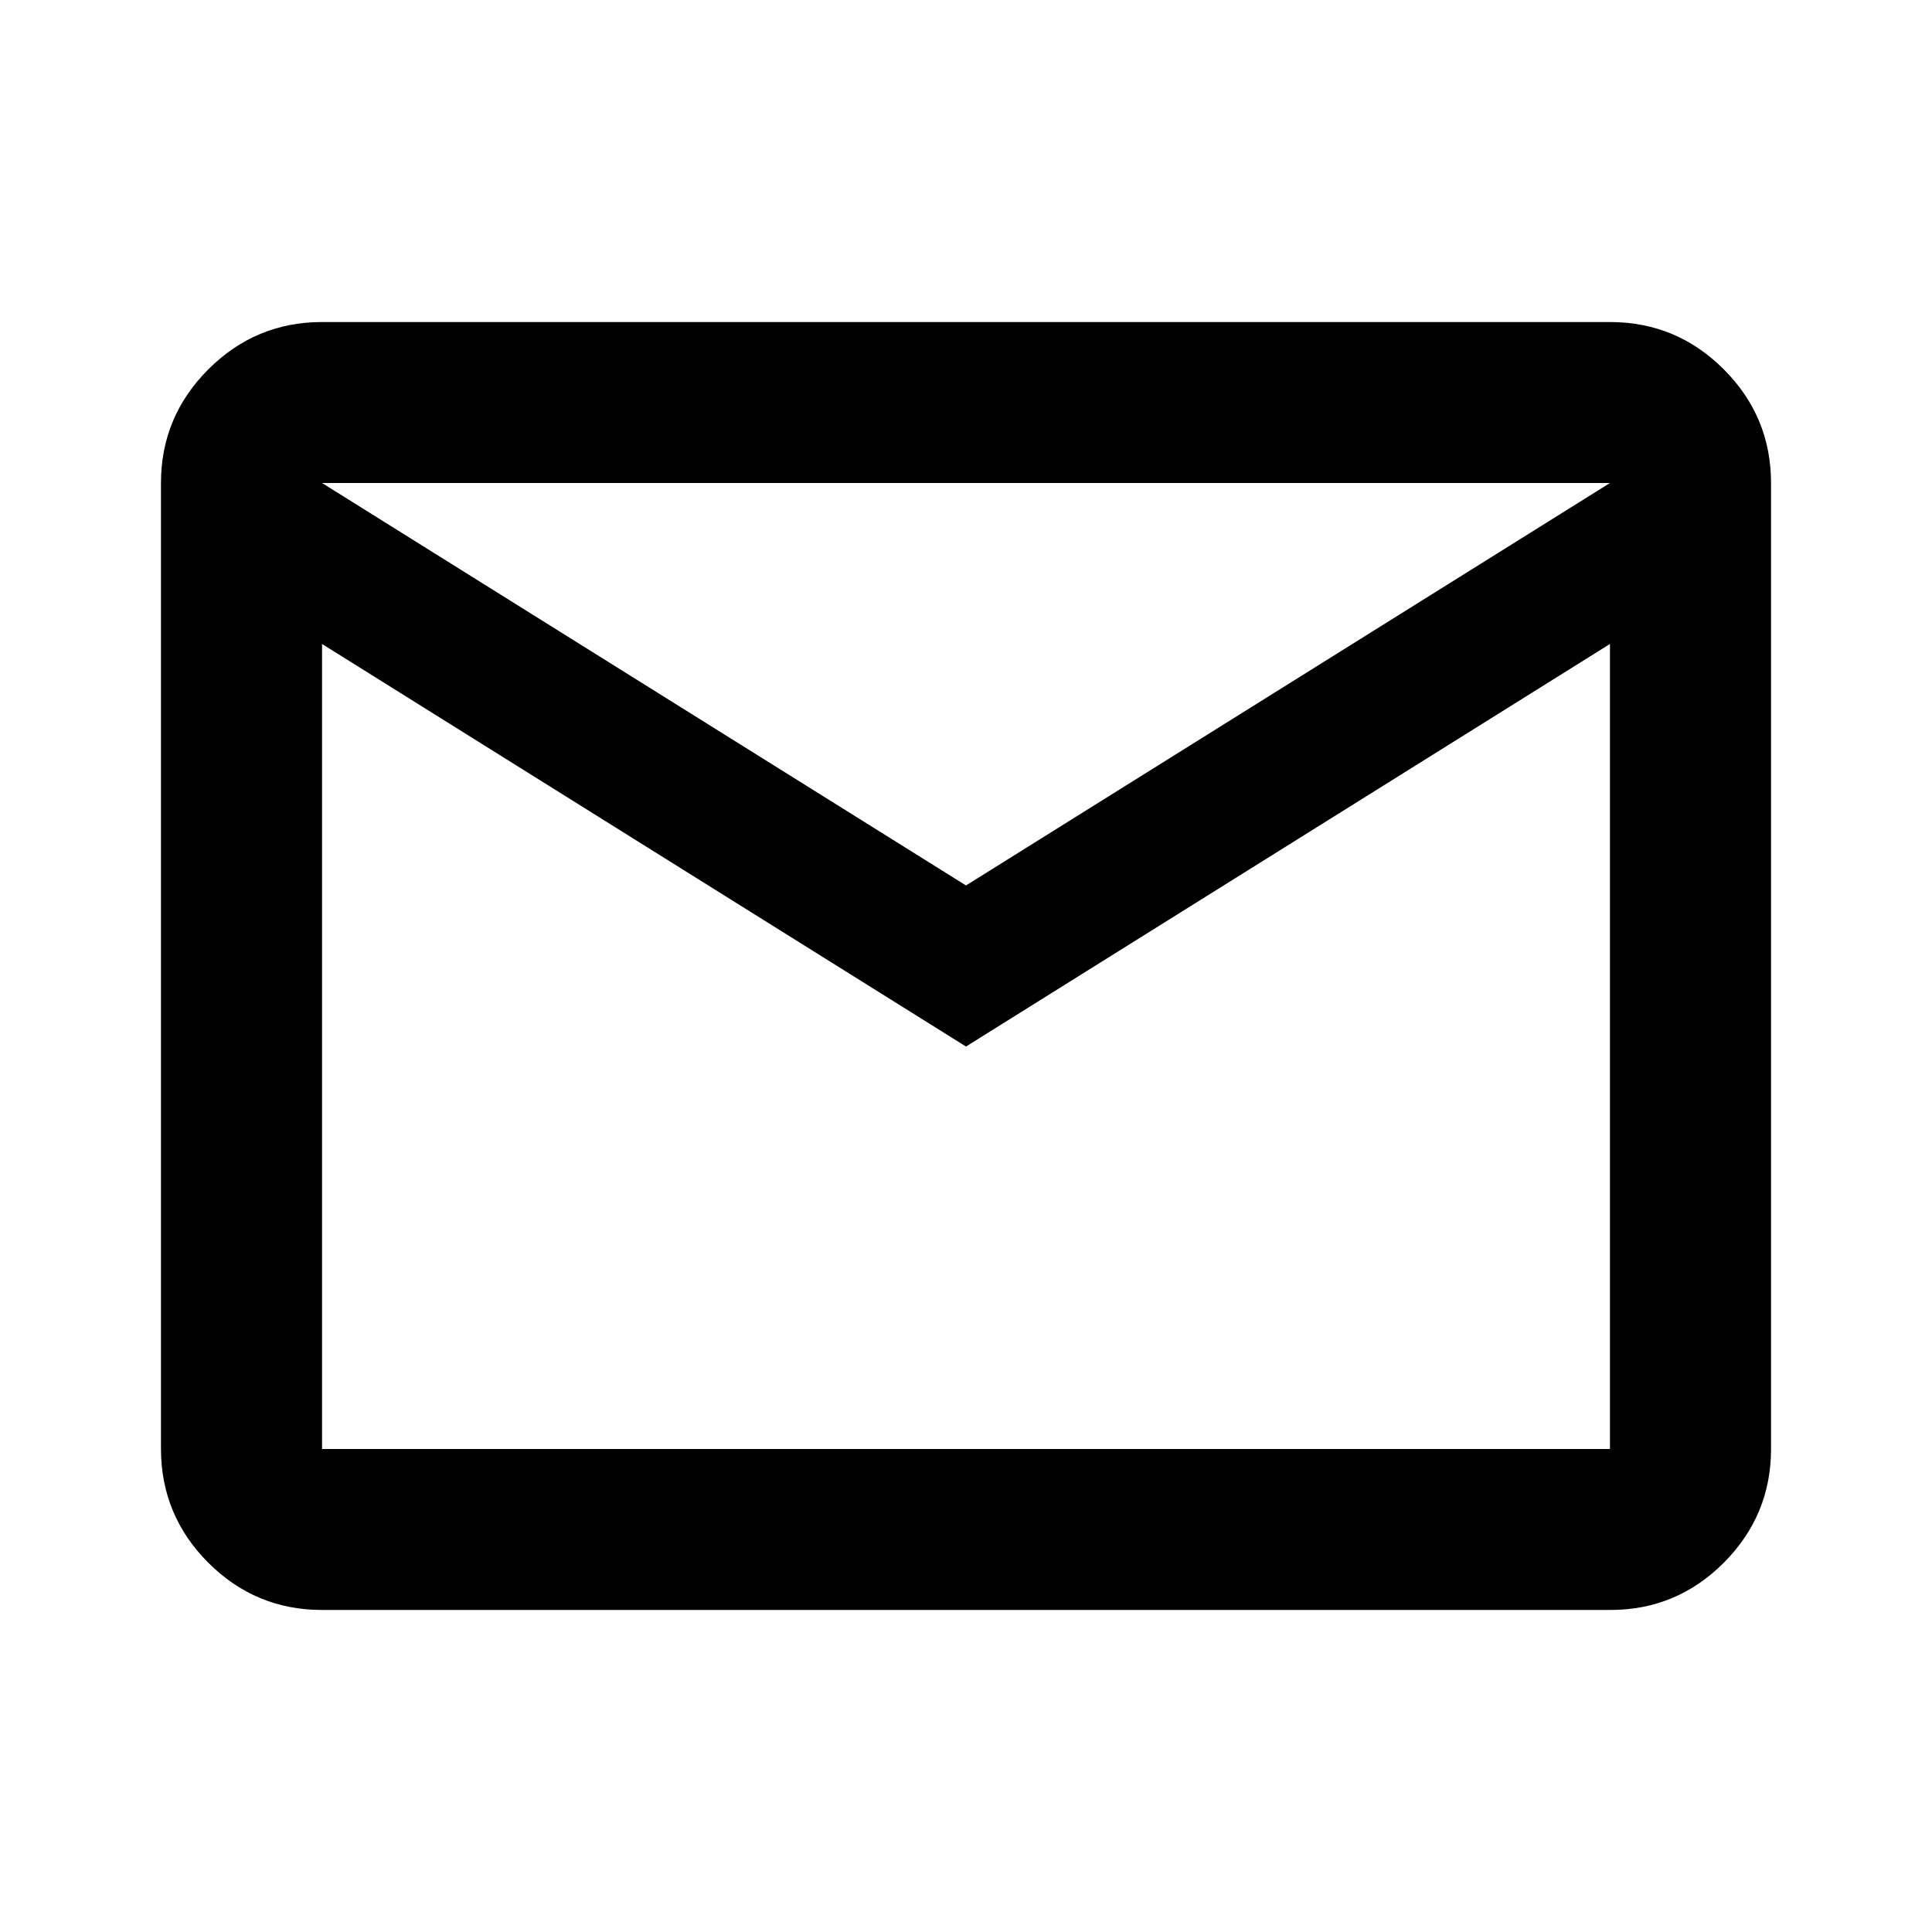 <svg width="19" height="19" viewBox="0 0 19 19" fill="none" xmlns="http://www.w3.org/2000/svg">
<path d="M3.167 15.833C2.731 15.833 2.359 15.678 2.049 15.369C1.739 15.059 1.584 14.686 1.583 14.25V4.75C1.583 4.315 1.739 3.942 2.049 3.632C2.359 3.322 2.732 3.167 3.167 3.167H15.833C16.269 3.167 16.642 3.322 16.952 3.632C17.262 3.942 17.417 4.315 17.417 4.75V14.25C17.417 14.685 17.262 15.058 16.952 15.369C16.642 15.679 16.269 15.834 15.833 15.833H3.167ZM9.5 10.292L3.167 6.333V14.25H15.833V6.333L9.5 10.292ZM9.5 8.708L15.833 4.75H3.167L9.5 8.708ZM3.167 6.333V4.75V14.25V6.333Z" fill="black"/>
</svg>
